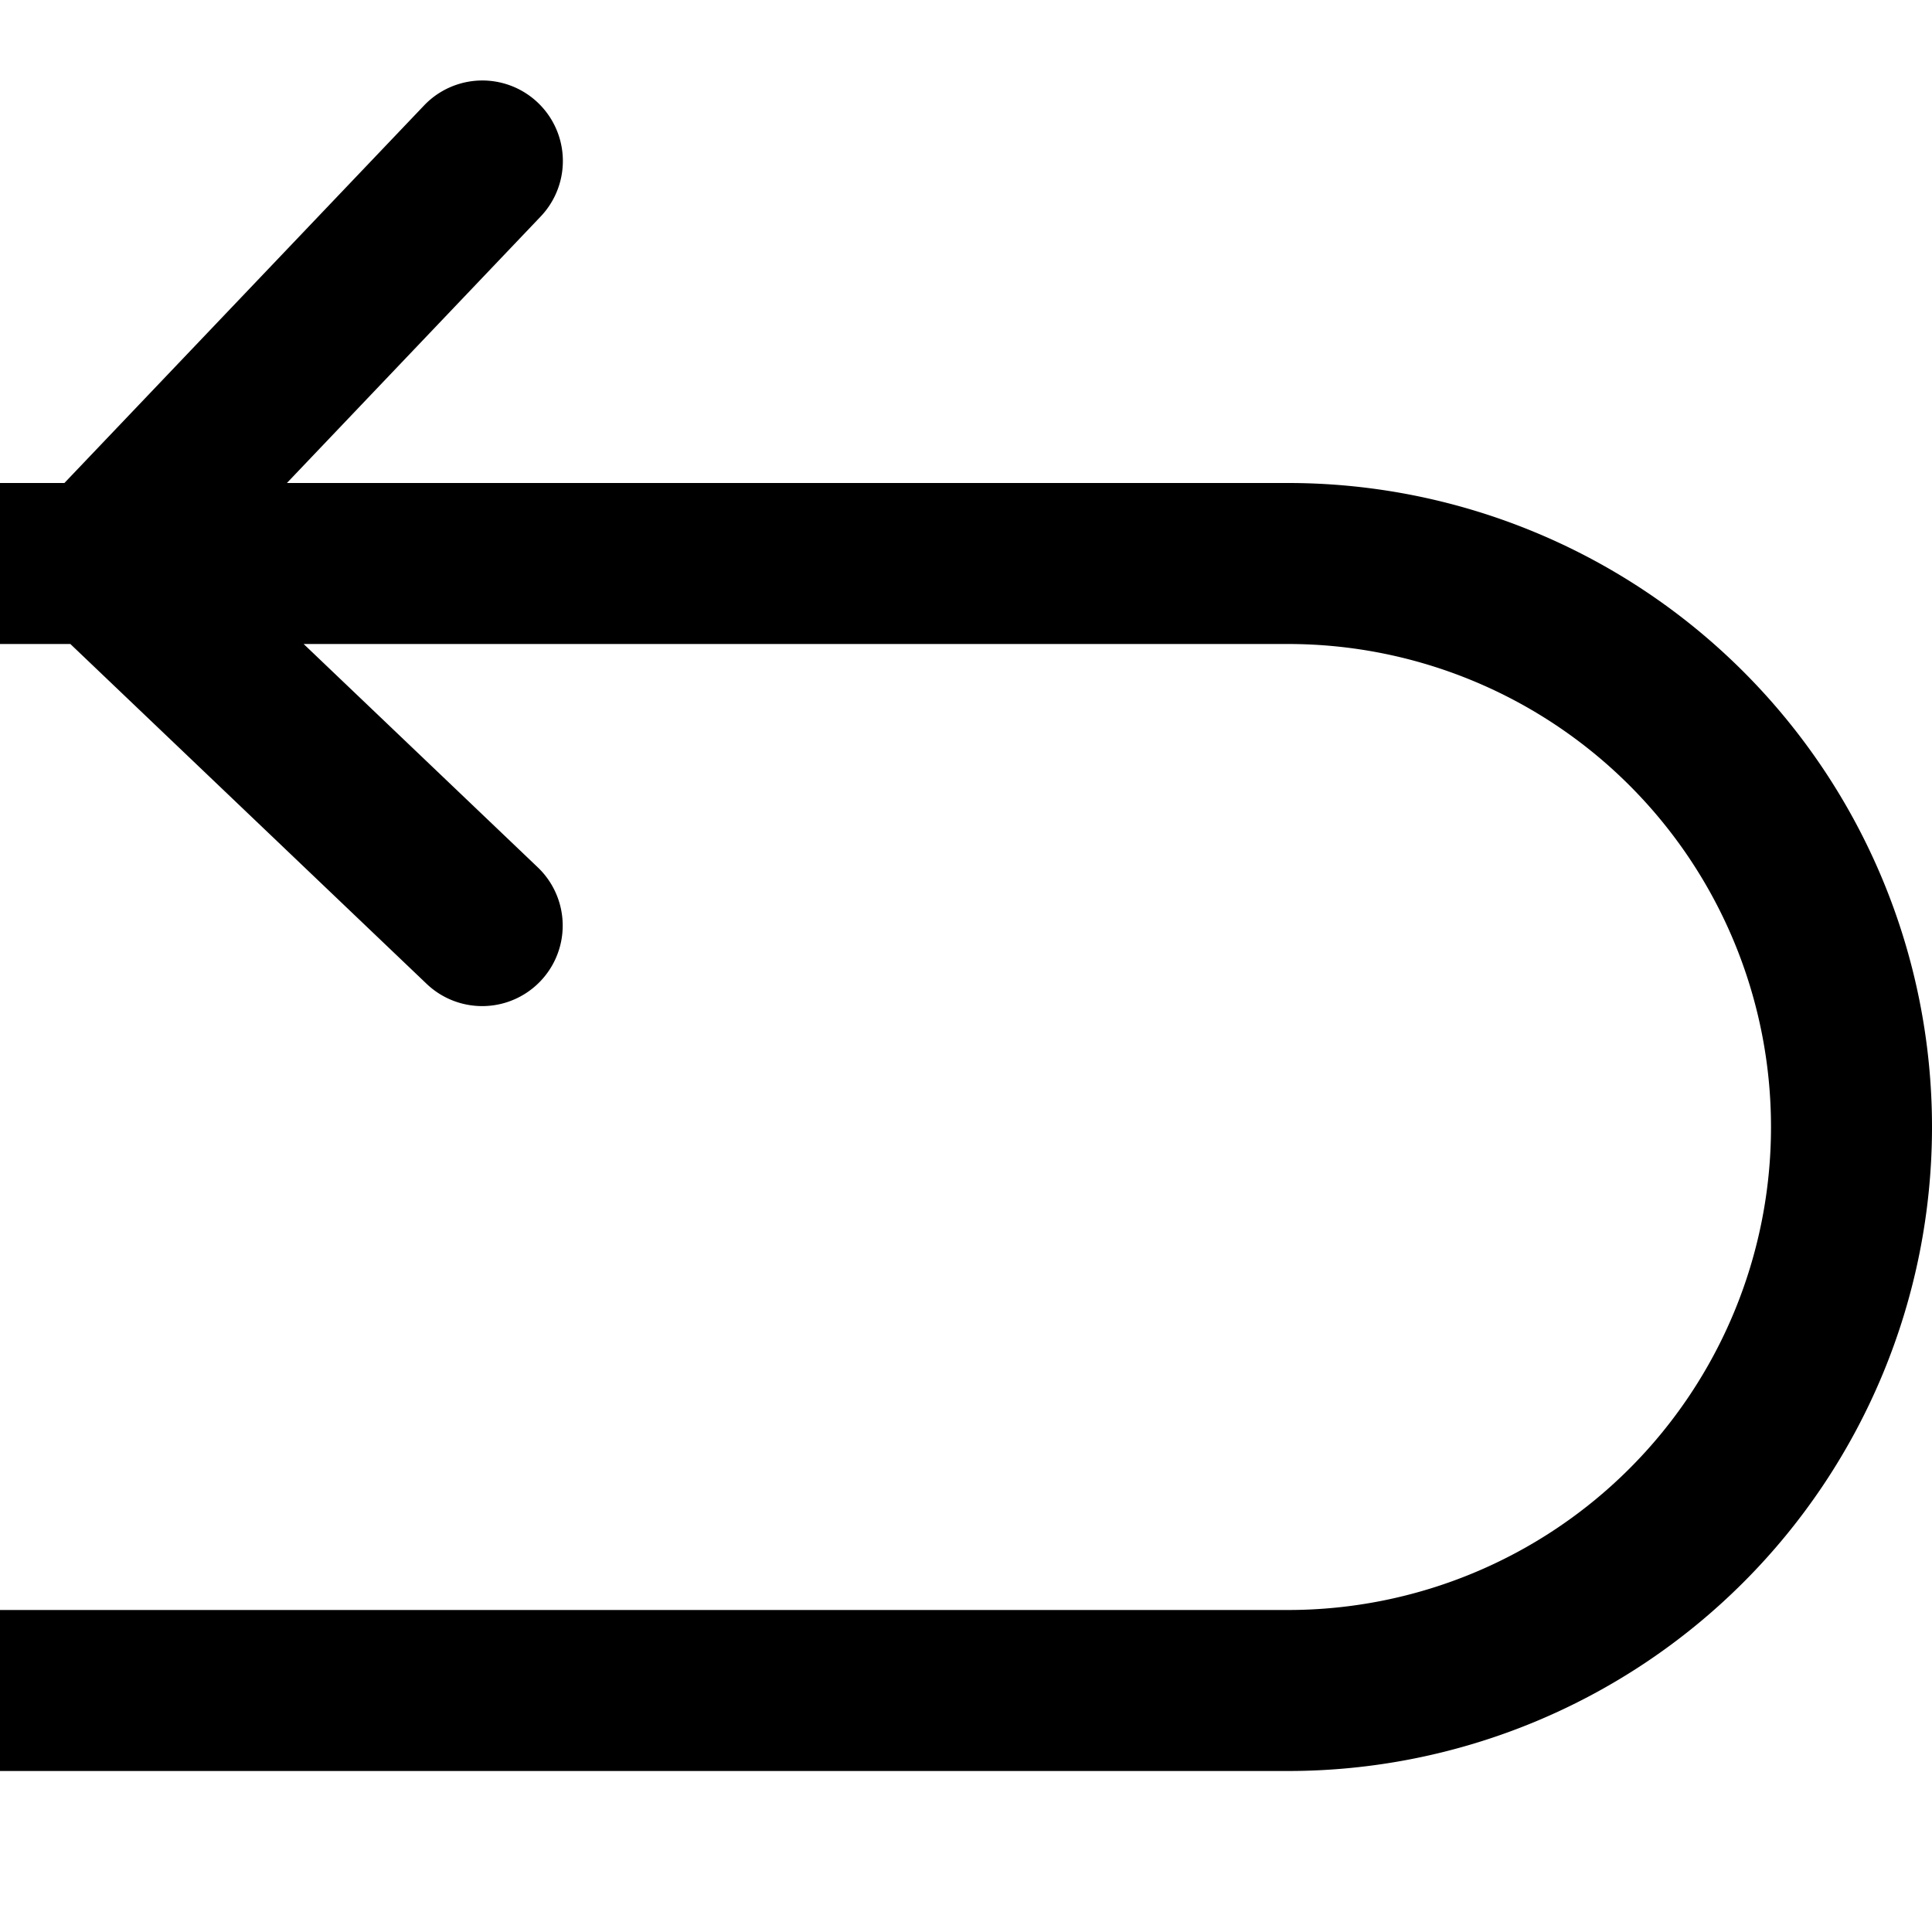 <svg width="12" height="12" xmlns="http://www.w3.org/2000/svg"><path d="M1 4.537L.437 4H0v-.417l-.081-.077L0 3.421V3h.4L2.634.655a.5.5 0 0 1 .724.69L1.782 3H8a4 4 0 1 1 0 8H0v-1h1V4.537zM1.886 4L3.34 5.387a.5.5 0 0 1-.69.724L1 4.537V10h7a3 3 0 1 0 0-6H1.886z"/></svg>